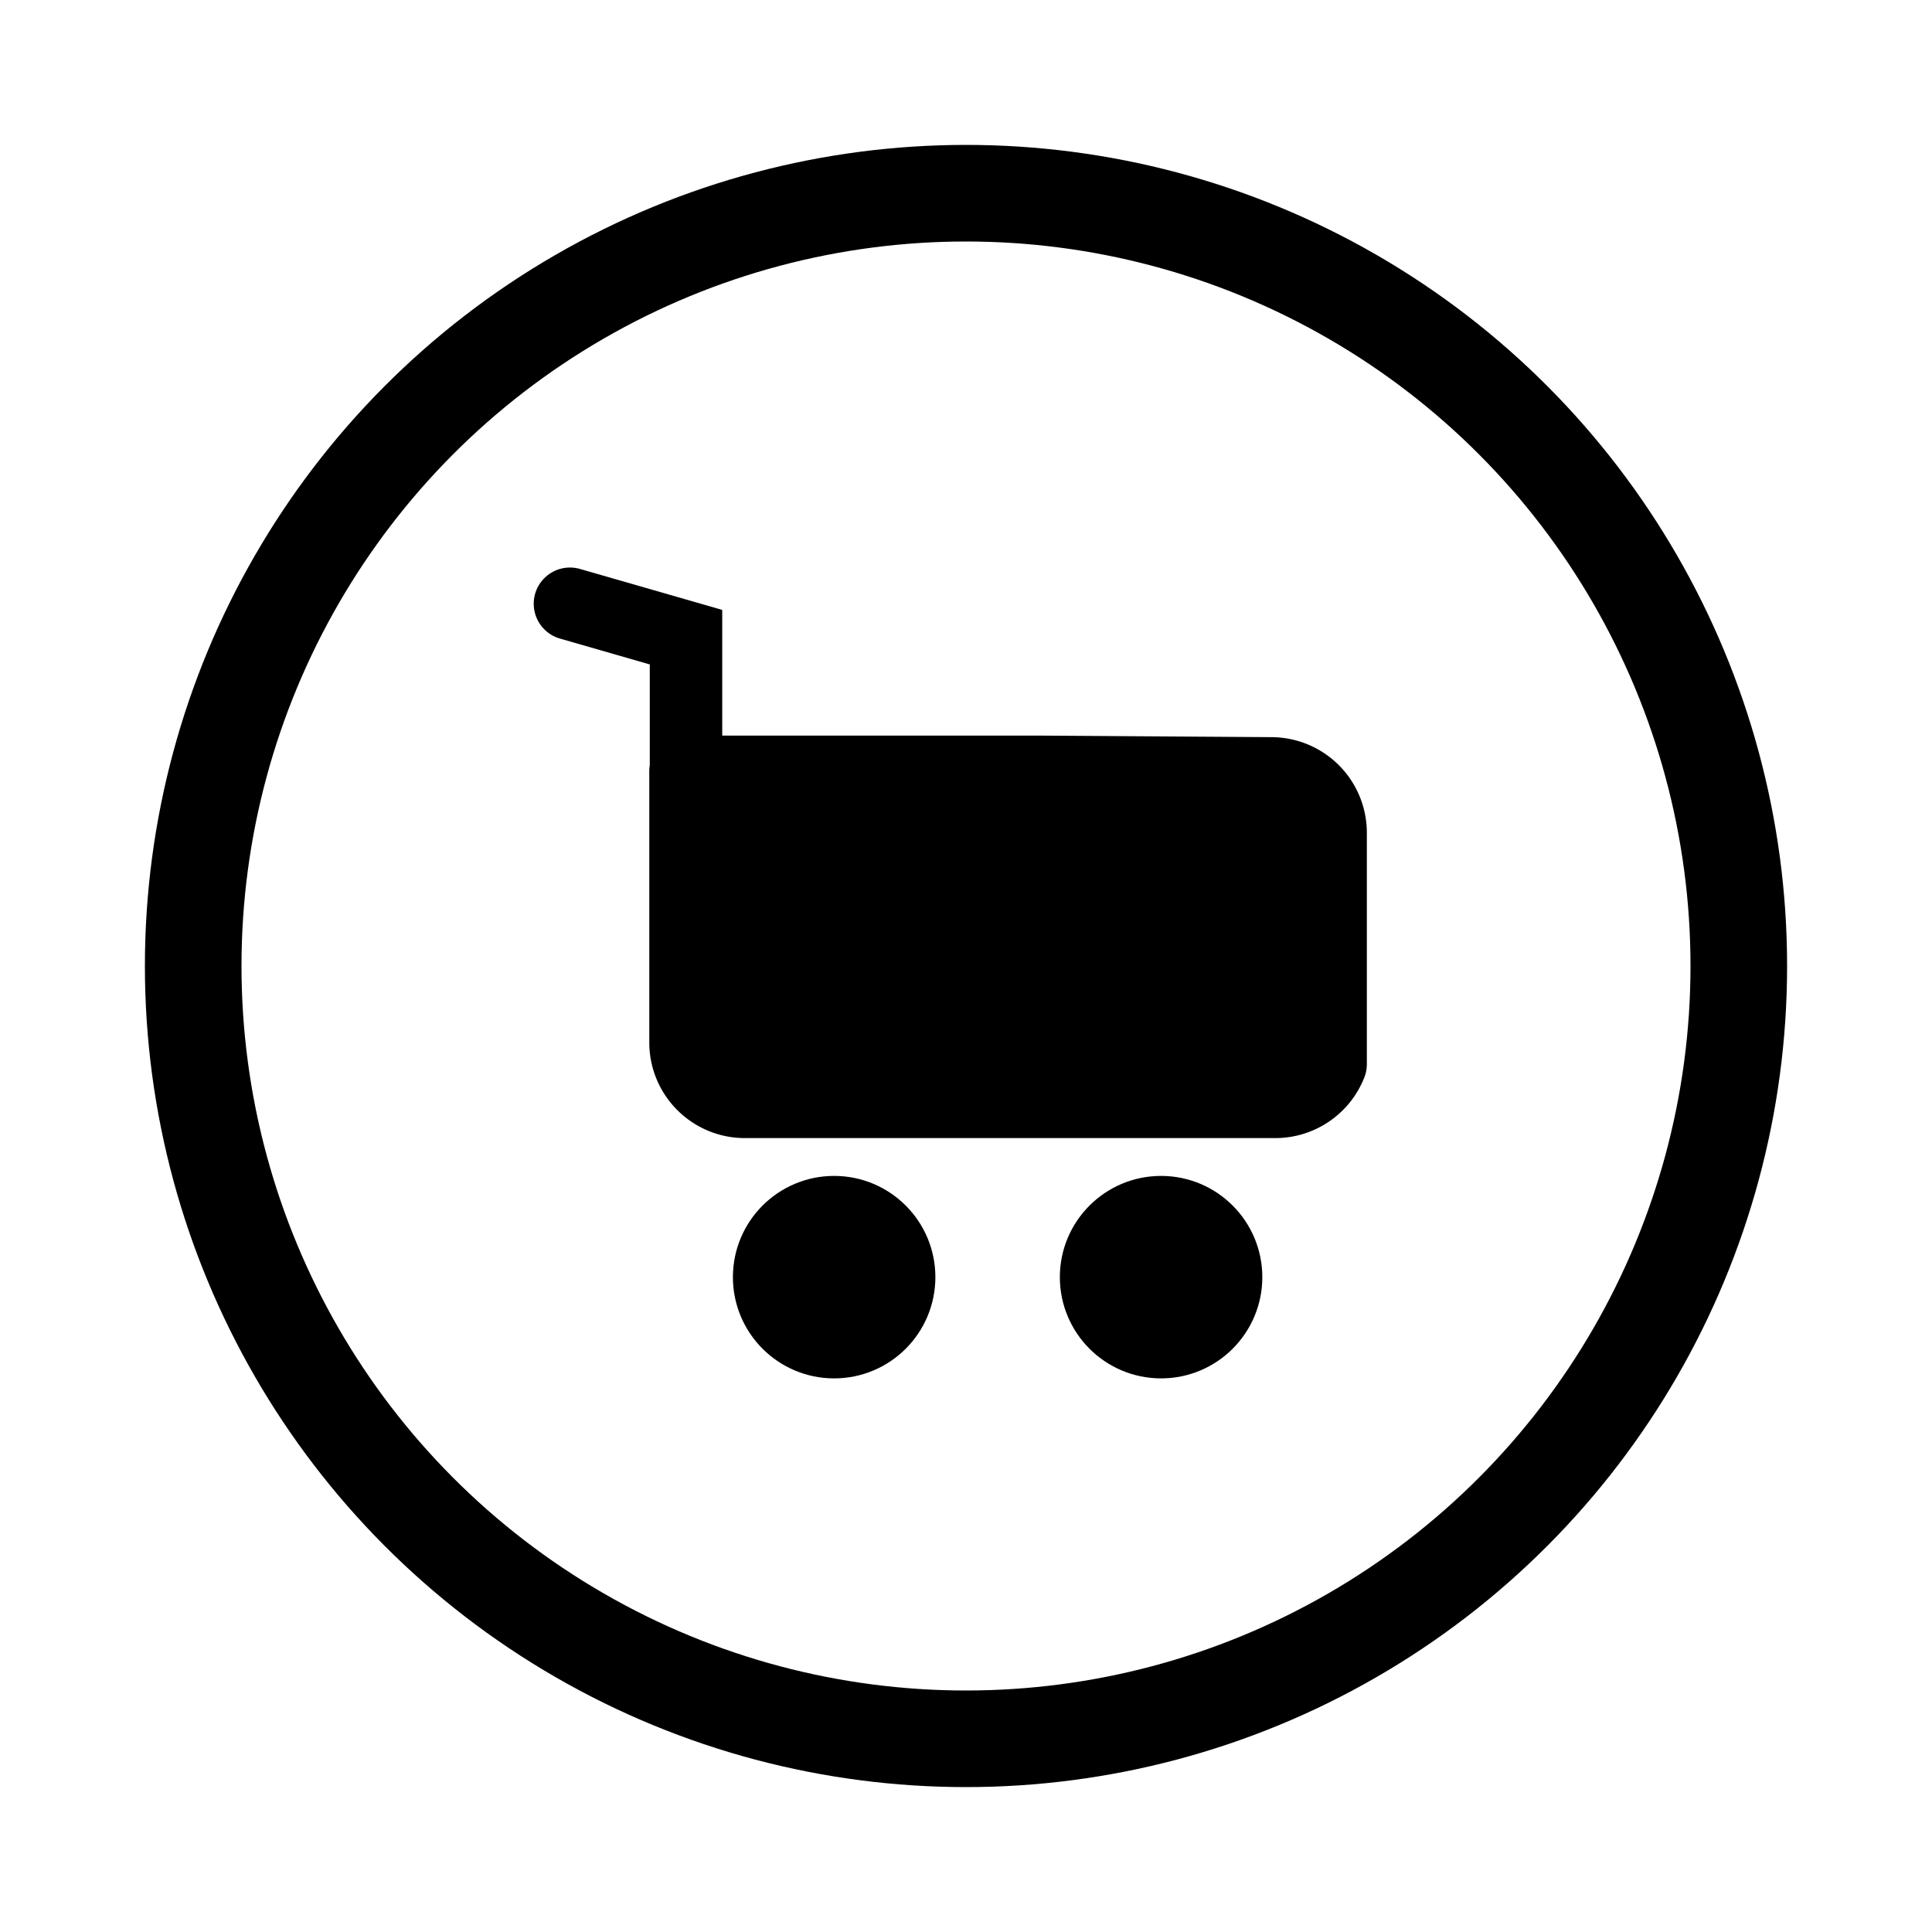 <svg xmlns="http://www.w3.org/2000/svg" viewBox="0 0 40 40"><g fill="none" fill-rule="evenodd" stroke="currentColor"><circle cx="24.039" cy="26.442" r="1.346" fill="currentColor" stroke-width="1.5"/><circle cx="17.27" cy="26.442" r="1.346" fill="currentColor" stroke-width="1.5"/><path fill="currentColor" stroke-linecap="round" stroke-linejoin="round" stroke-width="1.5" d="M21.578 15.98h-7.385v5.603c0 .68.551 1.23 1.23 1.23h10.98c.506 0 .96-.309 1.146-.78v-4.791a1.23 1.23 0 00-1.223-1.23l-4.748-.032h0z"/><path stroke-linecap="round" stroke-width="1.5" d="M14.203 16.019v-2.827L11.8 12.5"/><circle cx="20" cy="20" r="16" stroke-linecap="square" stroke-width="2"/></g></svg>